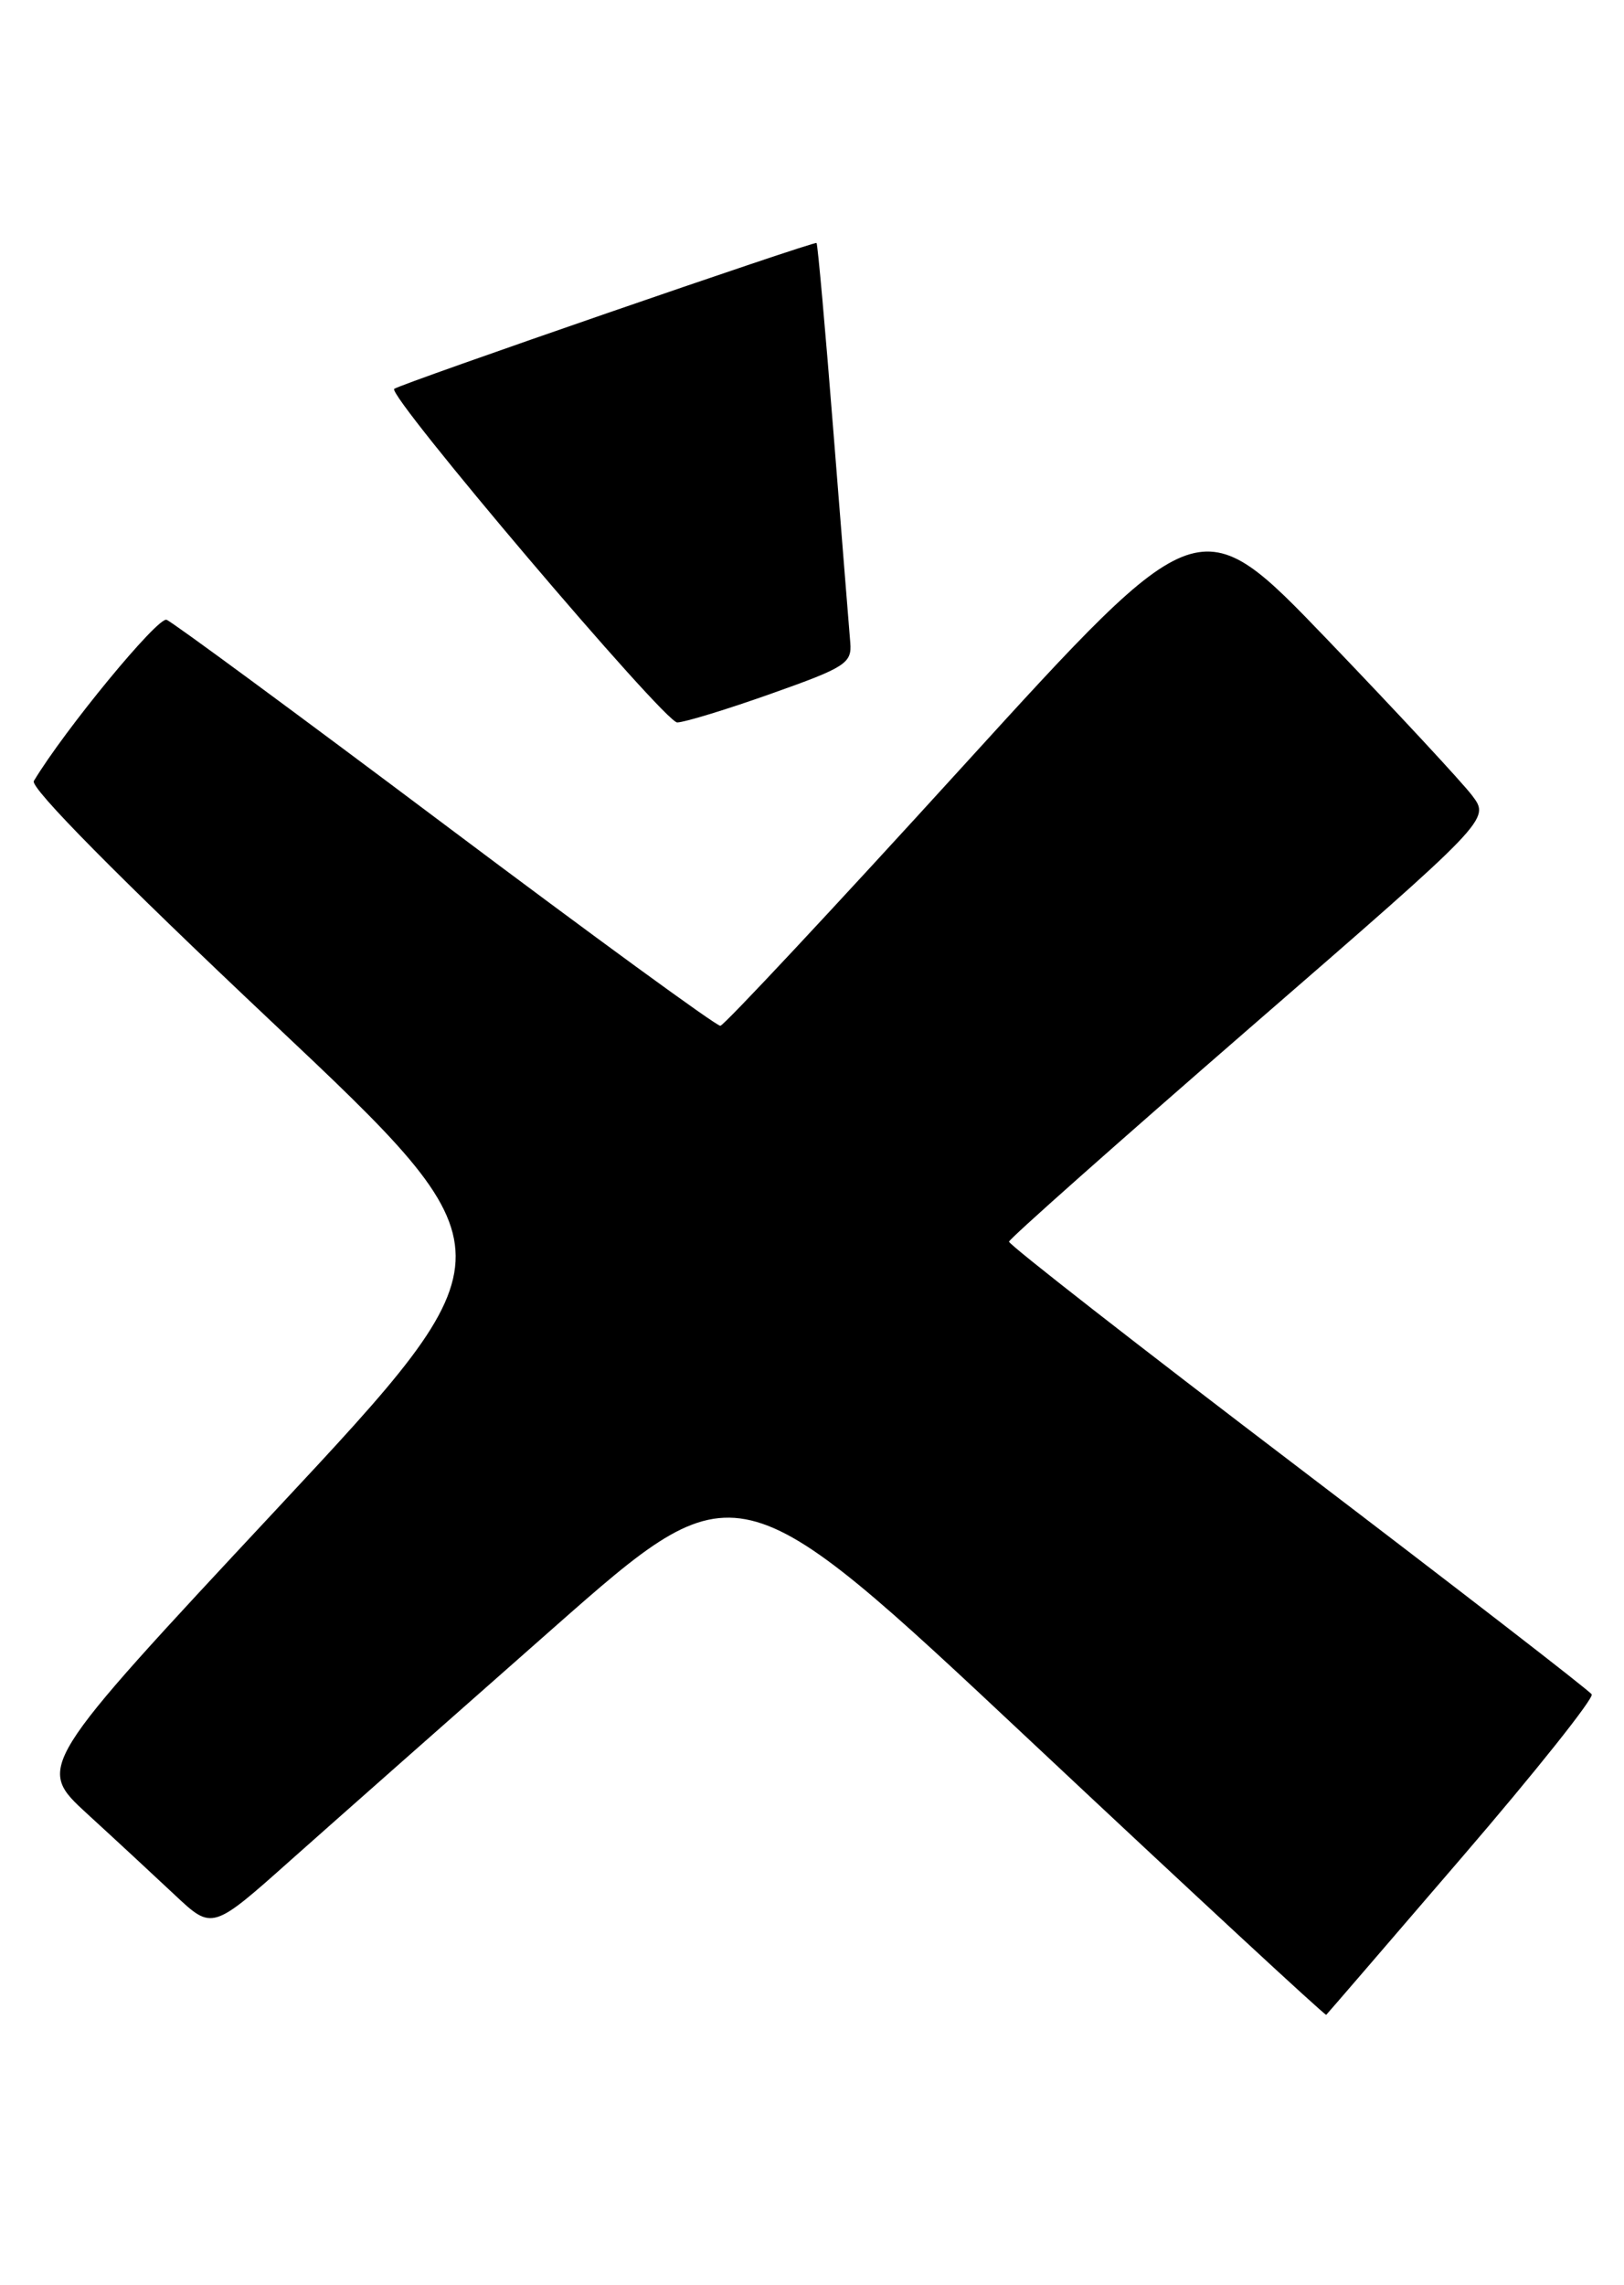 <?xml version="1.0" encoding="UTF-8" standalone="no"?>
<!DOCTYPE svg PUBLIC "-//W3C//DTD SVG 1.1//EN" "http://www.w3.org/Graphics/SVG/1.1/DTD/svg11.dtd" >
<svg xmlns="http://www.w3.org/2000/svg" xmlns:xlink="http://www.w3.org/1999/xlink" version="1.1" viewBox="0 0 182 256">
 <g >
 <path fill="currentColor"
d=" M 163.85 208.04 C 172.11 198.44 178.64 190.23 178.38 189.80 C 178.11 189.37 163.29 177.92 145.45 164.34 C 127.60 150.77 113.04 139.41 113.08 139.09 C 113.12 138.76 125.27 127.99 140.07 115.14 C 166.99 91.79 166.99 91.79 165.00 89.14 C 163.91 87.69 156.58 79.80 148.72 71.61 C 134.42 56.73 134.42 56.73 107.96 85.78 C 93.41 101.76 81.15 114.87 80.73 114.91 C 80.31 114.96 66.45 104.85 49.93 92.45 C 33.41 80.05 19.35 69.69 18.67 69.43 C 17.70 69.05 7.25 81.74 3.79 87.49 C 3.35 88.23 13.35 98.34 30.47 114.48 C 57.85 140.29 57.85 140.29 30.95 169.11 C 4.05 197.93 4.05 197.93 9.77 203.18 C 12.92 206.06 17.36 210.18 19.64 212.32 C 23.79 216.21 23.79 216.21 32.64 208.32 C 37.51 203.99 50.76 192.29 62.07 182.32 C 82.64 164.20 82.64 164.20 115.53 195.06 C 133.62 212.03 148.51 225.82 148.63 225.70 C 148.75 225.59 155.60 217.64 163.85 208.04 Z  M 86.50 77.68 C 94.75 74.76 95.48 74.29 95.29 72.00 C 95.17 70.62 94.33 60.05 93.41 48.50 C 92.50 36.95 91.64 27.37 91.51 27.22 C 91.30 26.97 44.96 42.97 44.18 43.56 C 43.31 44.23 74.51 80.99 75.90 80.93 C 76.78 80.90 81.55 79.44 86.50 77.68 Z "/>
</g>
</svg>
